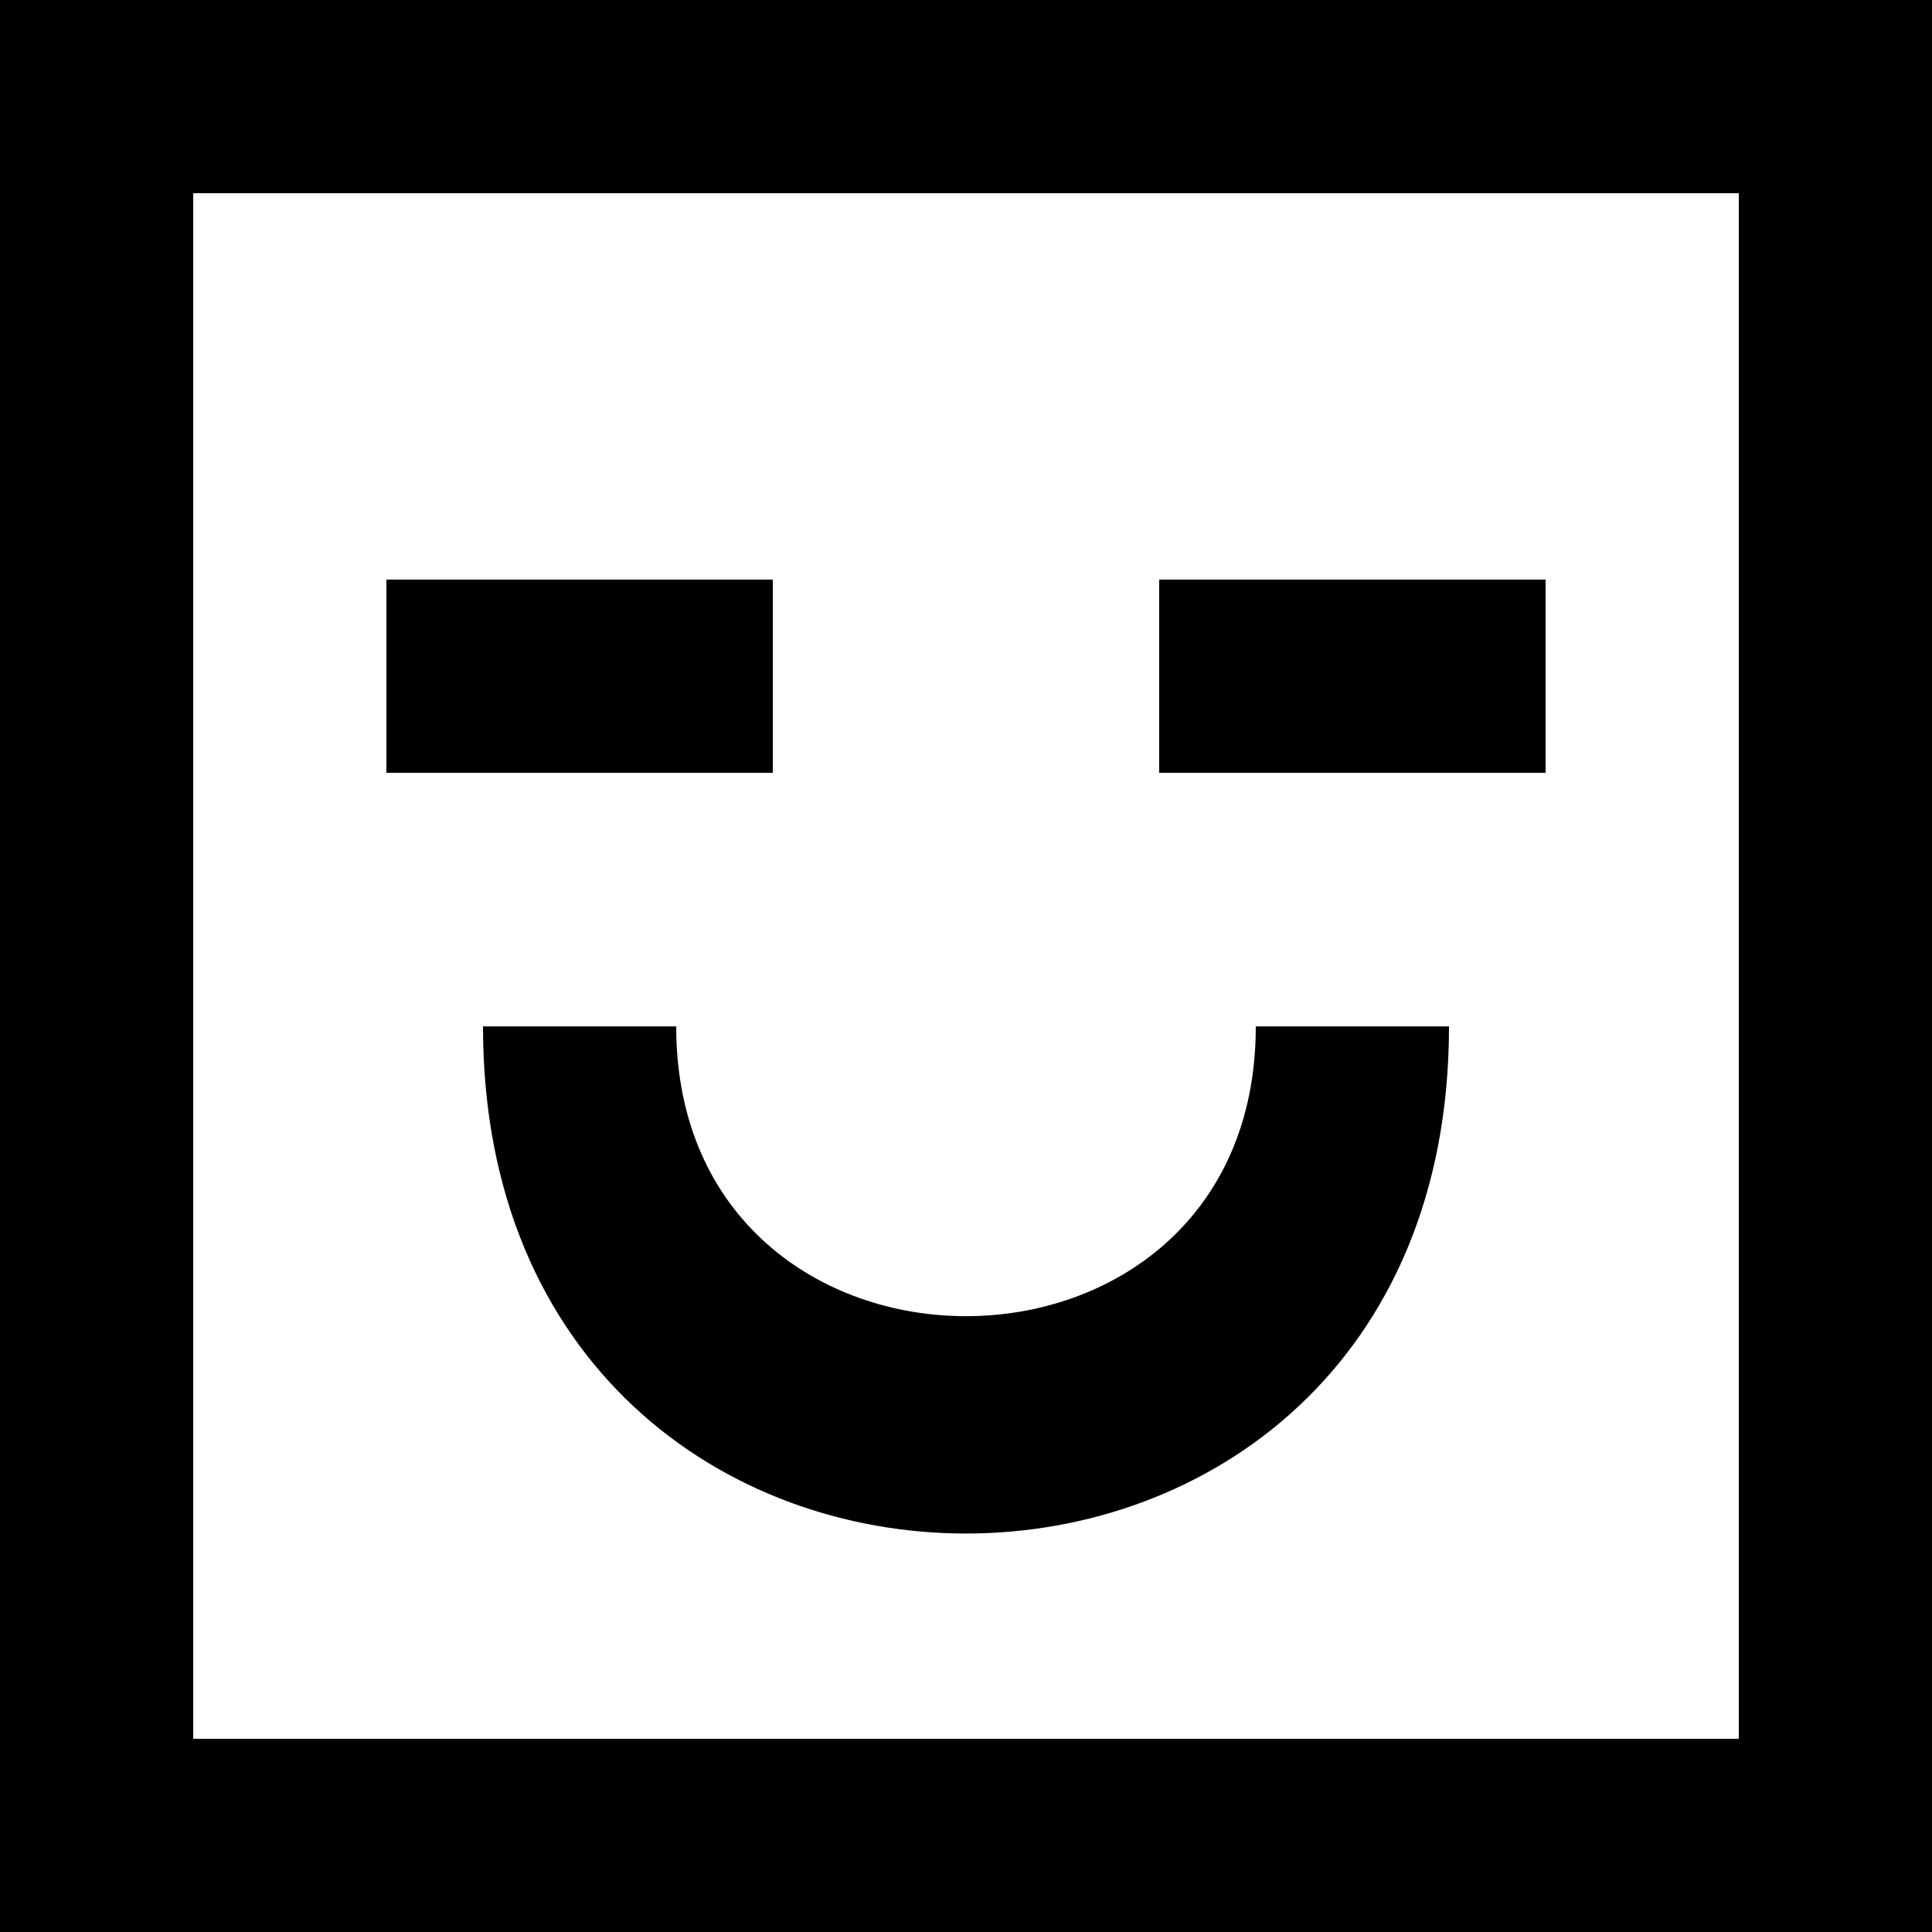 <svg width="160" height="160" viewBox="0 0 160 160" fill="none" xmlns="http://www.w3.org/2000/svg">
<path fill-rule="evenodd" clip-rule="evenodd" d="M96 64H128V48H96V64ZM32 64H64V48H32V64ZM16 144H144V16H16V144ZM0 160H160V0H0V160Z" fill="black"/>
<path d="M104 85H120C120 141 40 141 40 85H56C56 117 104 117 104 85Z" fill="black"/>
</svg>
